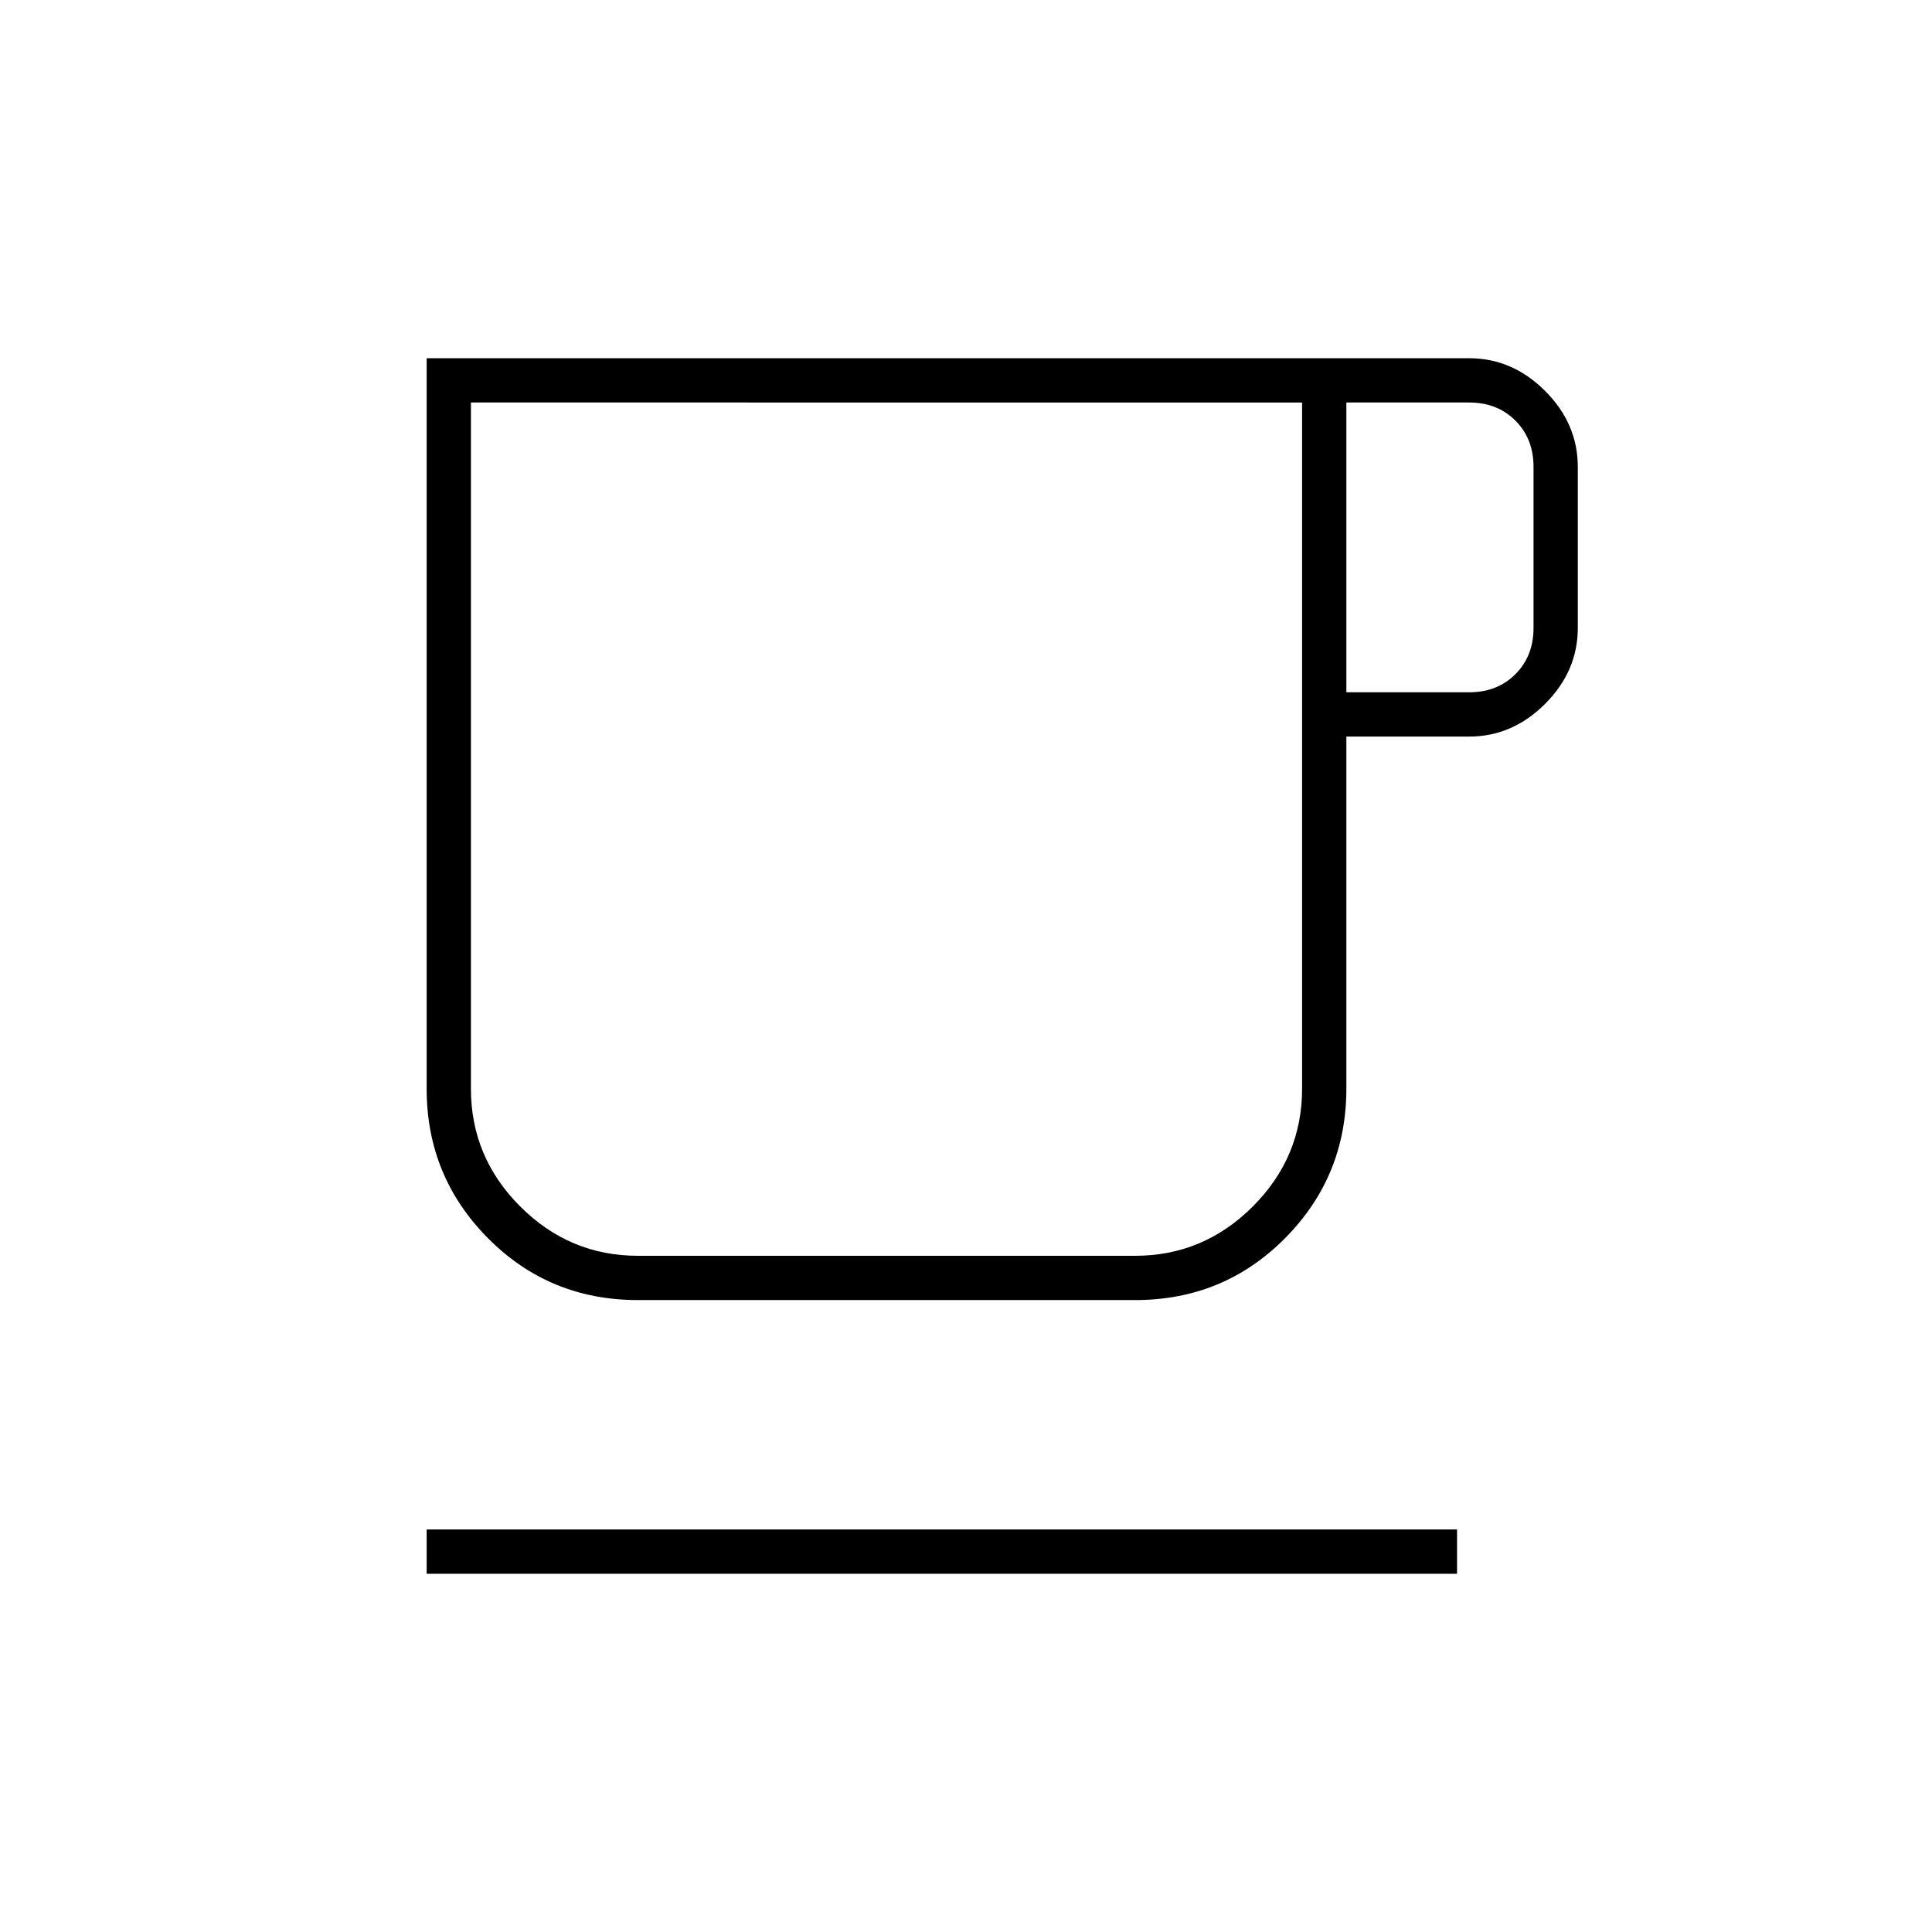<svg xmlns="http://www.w3.org/2000/svg" width="48" height="48" viewBox="0 -960 960 960"><path d="M212-178v-22h512v22H212Zm105-136q-44.025 0-74.512-30.725Q212-375.45 212-419v-363h518q21.5 0 37.75 16.25T784-728v80q0 21.5-16.25 37.75T730-594h-61v175q0 43.55-30.488 74.275Q608.025-314 564-314H317Zm0-22h247.033Q598-336 622.5-360.5T647-419v-341H234v341q0 34 24.5 58.5T317-336Zm352-280h61q14 0 23-9t9-23v-80q0-14-9-23t-23-9h-61v144Zm-228 68Z"/></svg>
